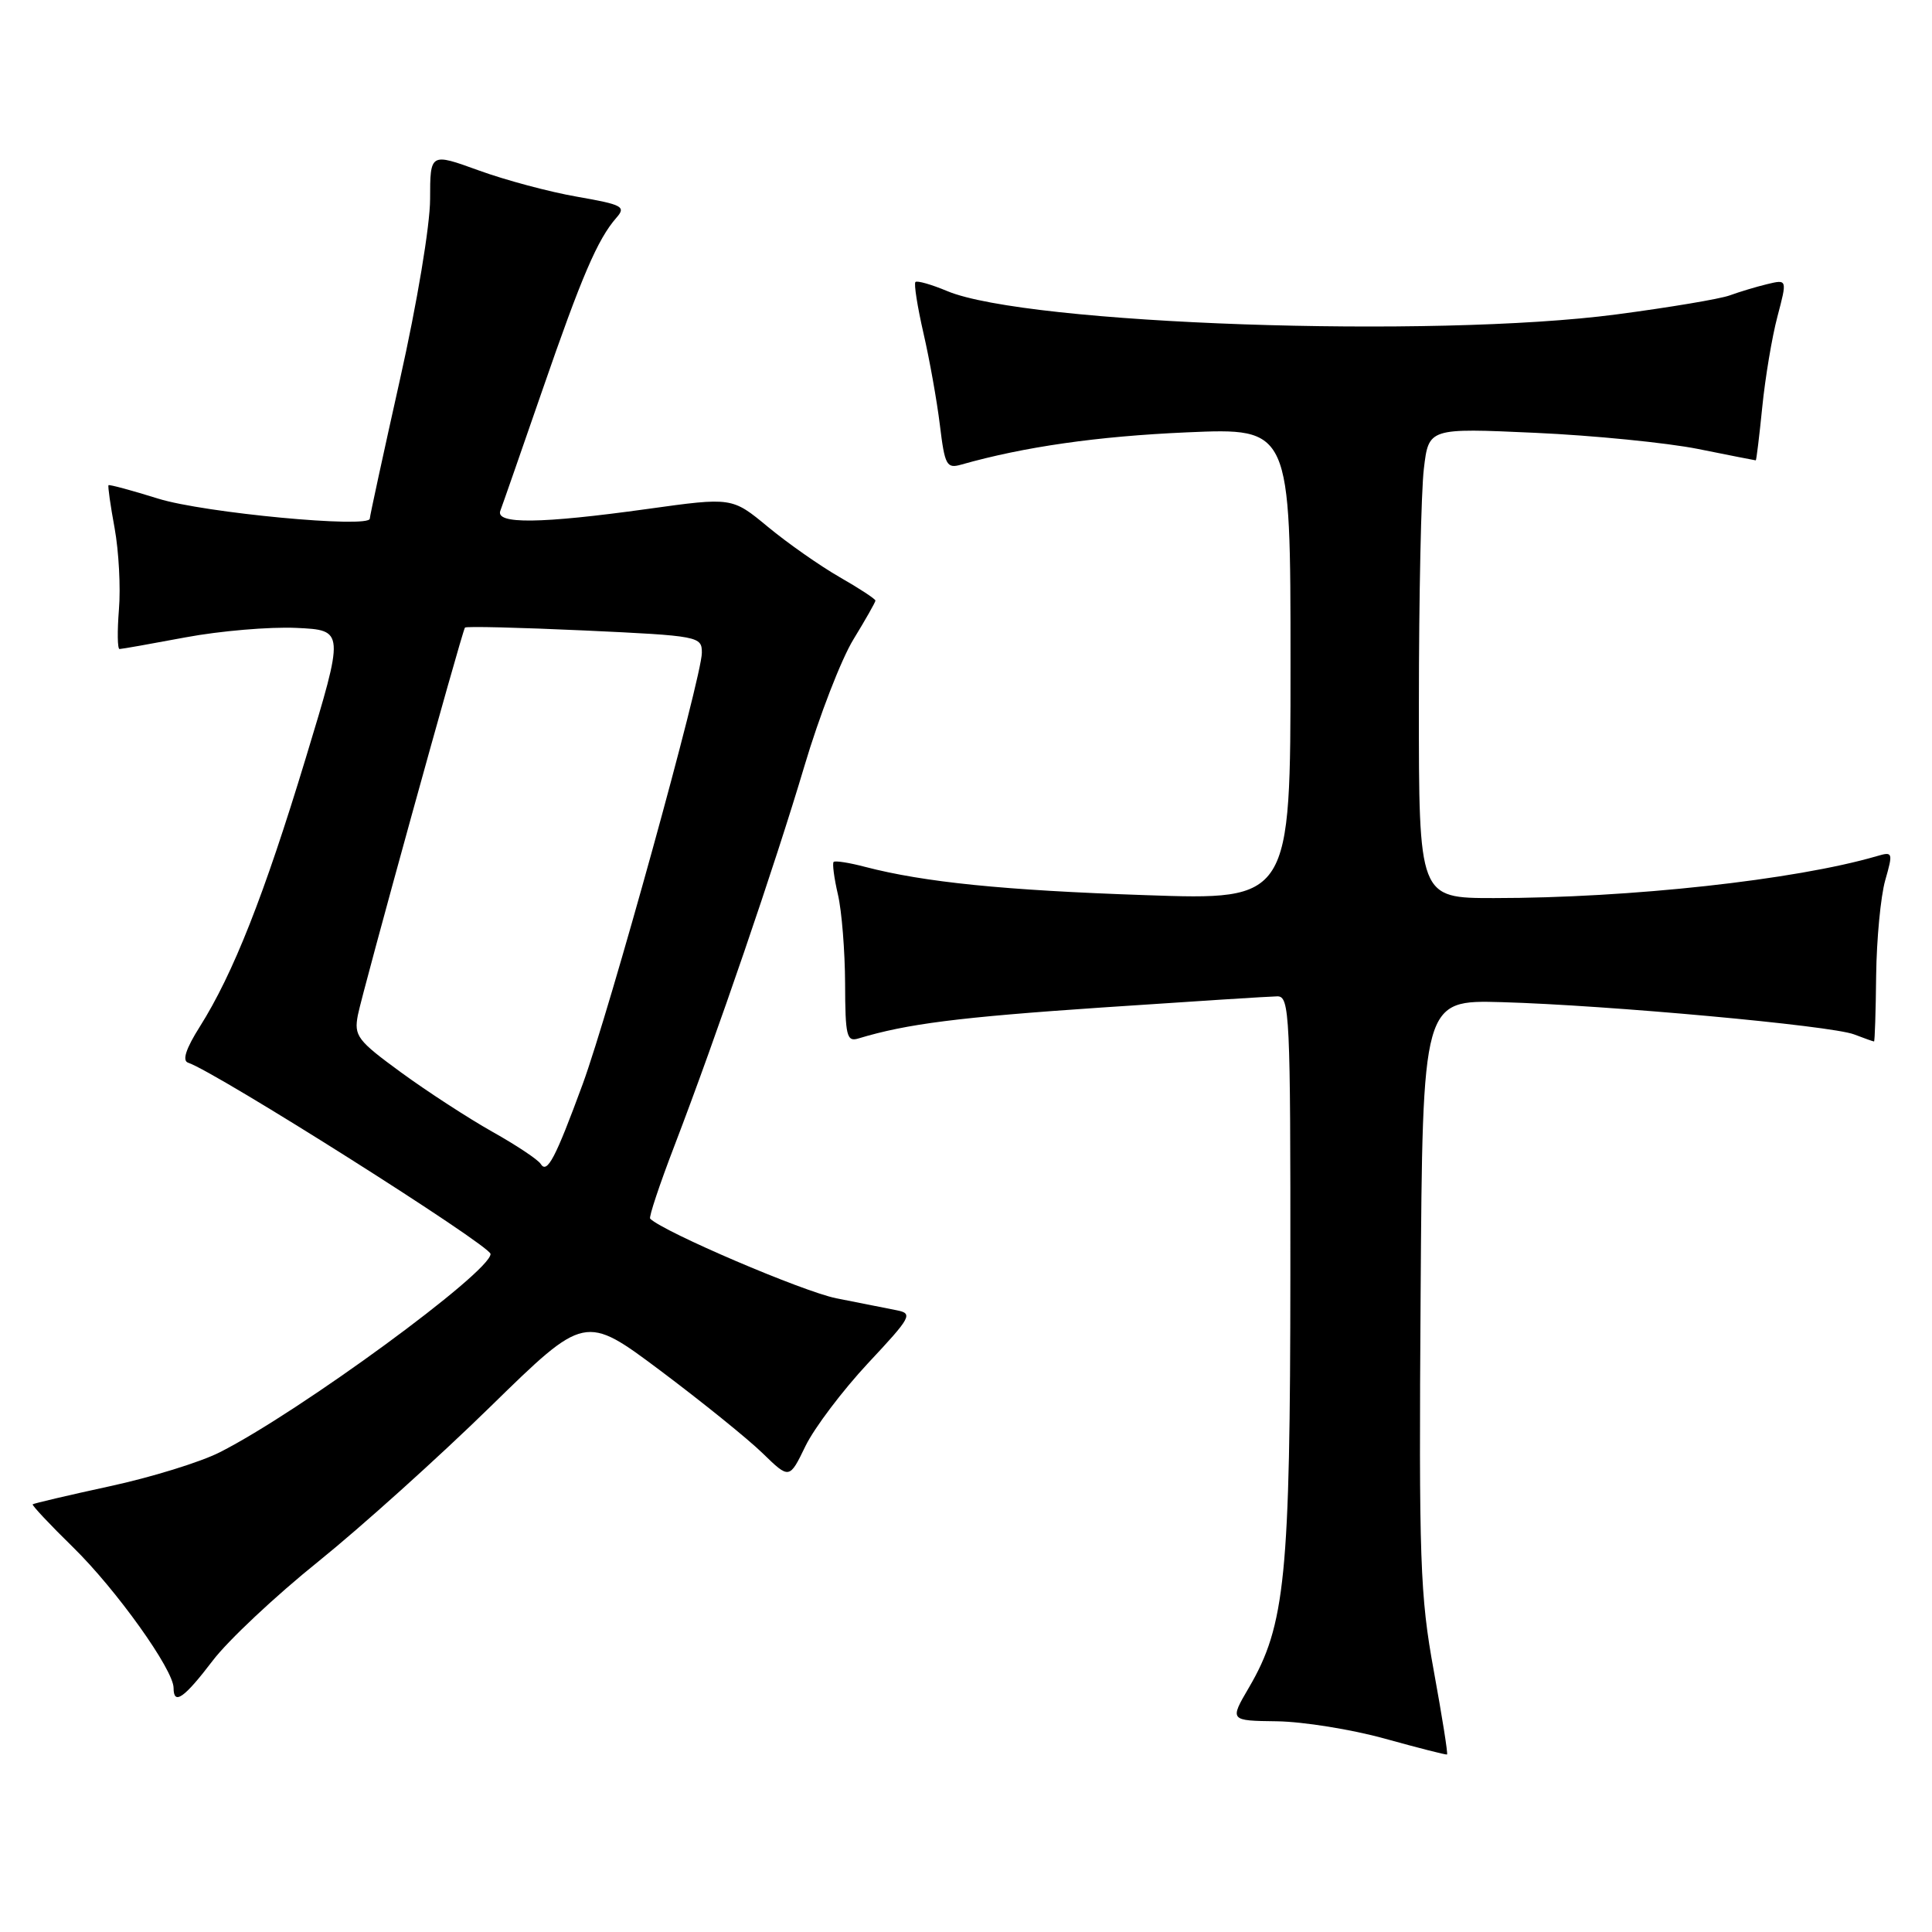 <?xml version="1.0" encoding="UTF-8" standalone="no"?>
<!DOCTYPE svg PUBLIC "-//W3C//DTD SVG 1.1//EN" "http://www.w3.org/Graphics/SVG/1.1/DTD/svg11.dtd" >
<svg xmlns="http://www.w3.org/2000/svg" xmlns:xlink="http://www.w3.org/1999/xlink" version="1.1" viewBox="0 0 256 256">
 <g >
 <path fill="currentColor"
d=" M 189.98 221.37 C 188.16 211.41 188.00 206.81 188.24 171.45 C 188.50 132.50 188.50 132.50 199.00 132.79 C 213.03 133.19 242.58 135.89 245.67 137.06 C 247.02 137.58 248.21 138.00 248.32 138.00 C 248.42 137.99 248.55 134.06 248.60 129.25 C 248.66 124.44 249.20 118.77 249.80 116.65 C 250.86 112.94 250.81 112.82 248.70 113.44 C 237.89 116.60 215.96 119.00 197.95 119.00 C 188.00 119.00 188.00 119.00 188.01 93.25 C 188.01 79.09 188.31 65.07 188.67 62.10 C 189.31 56.71 189.31 56.71 203.41 57.35 C 211.16 57.70 220.88 58.67 225.00 59.49 C 229.12 60.32 232.57 61.00 232.65 61.00 C 232.73 61.00 233.12 57.82 233.51 53.93 C 233.90 50.05 234.80 44.65 235.52 41.94 C 236.82 37.01 236.82 37.01 234.16 37.65 C 232.70 38.00 230.46 38.68 229.20 39.14 C 227.93 39.61 221.18 40.74 214.20 41.66 C 189.91 44.86 136.08 42.99 125.51 38.57 C 123.41 37.69 121.51 37.15 121.30 37.37 C 121.08 37.59 121.56 40.63 122.36 44.13 C 123.17 47.63 124.15 53.13 124.54 56.33 C 125.19 61.67 125.43 62.12 127.38 61.56 C 135.70 59.20 145.41 57.81 157.25 57.29 C 171.00 56.69 171.00 56.69 171.00 87.98 C 171.00 119.28 171.00 119.28 151.75 118.61 C 132.97 117.97 122.45 116.90 114.65 114.87 C 112.54 114.31 110.65 114.02 110.46 114.21 C 110.27 114.40 110.52 116.34 111.03 118.53 C 111.54 120.71 111.96 126.02 111.98 130.32 C 112.00 137.29 112.19 138.08 113.75 137.60 C 120.17 135.66 127.00 134.79 146.00 133.50 C 157.82 132.70 168.29 132.03 169.25 132.02 C 170.89 132.00 171.00 134.40 170.98 168.75 C 170.96 208.82 170.31 215.39 165.49 223.61 C 162.92 228.00 162.92 228.00 169.21 228.08 C 172.67 228.13 179.10 229.16 183.50 230.38 C 187.90 231.60 191.61 232.55 191.74 232.48 C 191.88 232.41 191.08 227.41 189.98 221.37 Z  M 28.19 220.04 C 30.21 217.38 36.51 211.46 42.19 206.90 C 47.86 202.33 58.13 193.09 65.01 186.36 C 77.51 174.14 77.51 174.14 87.51 181.62 C 93.00 185.74 99.10 190.66 101.05 192.56 C 104.60 196.01 104.60 196.01 106.73 191.61 C 107.91 189.19 111.64 184.26 115.01 180.64 C 120.75 174.51 121.00 174.05 118.83 173.62 C 117.55 173.37 113.94 172.66 110.81 172.03 C 106.36 171.13 87.94 163.25 86.15 161.48 C 85.95 161.29 87.40 156.94 89.37 151.81 C 94.95 137.25 102.68 114.65 106.59 101.50 C 108.55 94.90 111.47 87.36 113.08 84.73 C 114.68 82.11 116.00 79.79 116.00 79.58 C 116.00 79.37 113.86 77.96 111.25 76.47 C 108.64 74.97 104.36 71.97 101.75 69.81 C 97.00 65.88 97.00 65.88 85.79 67.44 C 71.61 69.41 65.60 69.48 66.30 67.67 C 66.58 66.94 69.08 59.75 71.87 51.69 C 77.07 36.63 79.18 31.71 81.67 28.86 C 82.98 27.38 82.50 27.12 76.49 26.07 C 72.84 25.44 66.97 23.87 63.43 22.58 C 57.00 20.25 57.00 20.25 56.99 26.37 C 56.99 29.85 55.26 40.21 52.99 50.32 C 50.80 60.12 49.00 68.40 49.00 68.72 C 49.00 70.03 27.05 67.96 20.99 66.08 C 17.47 64.98 14.49 64.18 14.38 64.29 C 14.27 64.41 14.63 66.97 15.19 70.00 C 15.74 73.03 16.00 77.86 15.76 80.75 C 15.53 83.64 15.56 86.00 15.84 86.00 C 16.12 86.00 20.06 85.30 24.60 84.45 C 29.14 83.60 35.74 83.04 39.26 83.20 C 45.66 83.50 45.66 83.50 40.50 100.50 C 34.99 118.66 30.90 129.03 26.47 136.05 C 24.63 138.96 24.12 140.54 24.92 140.81 C 28.65 142.05 65.00 165.04 65.00 166.16 C 65.00 168.55 39.70 187.08 29.13 192.43 C 26.58 193.73 20.01 195.76 14.53 196.94 C 9.05 198.13 4.46 199.21 4.33 199.33 C 4.21 199.46 6.62 202.03 9.69 205.03 C 15.41 210.63 23.00 221.25 23.00 223.66 C 23.00 226.00 24.39 225.03 28.19 220.04 Z  M 71.64 154.22 C 71.29 153.66 68.41 151.74 65.25 149.97 C 62.09 148.19 56.65 144.66 53.17 142.12 C 47.35 137.87 46.89 137.27 47.42 134.50 C 48.01 131.47 61.18 83.79 61.61 83.16 C 61.74 82.97 68.86 83.15 77.42 83.54 C 92.66 84.25 93.00 84.32 93.00 86.50 C 93.00 89.69 80.77 133.93 77.21 143.65 C 73.58 153.52 72.49 155.60 71.64 154.22 Z "/>
</g>
</svg>